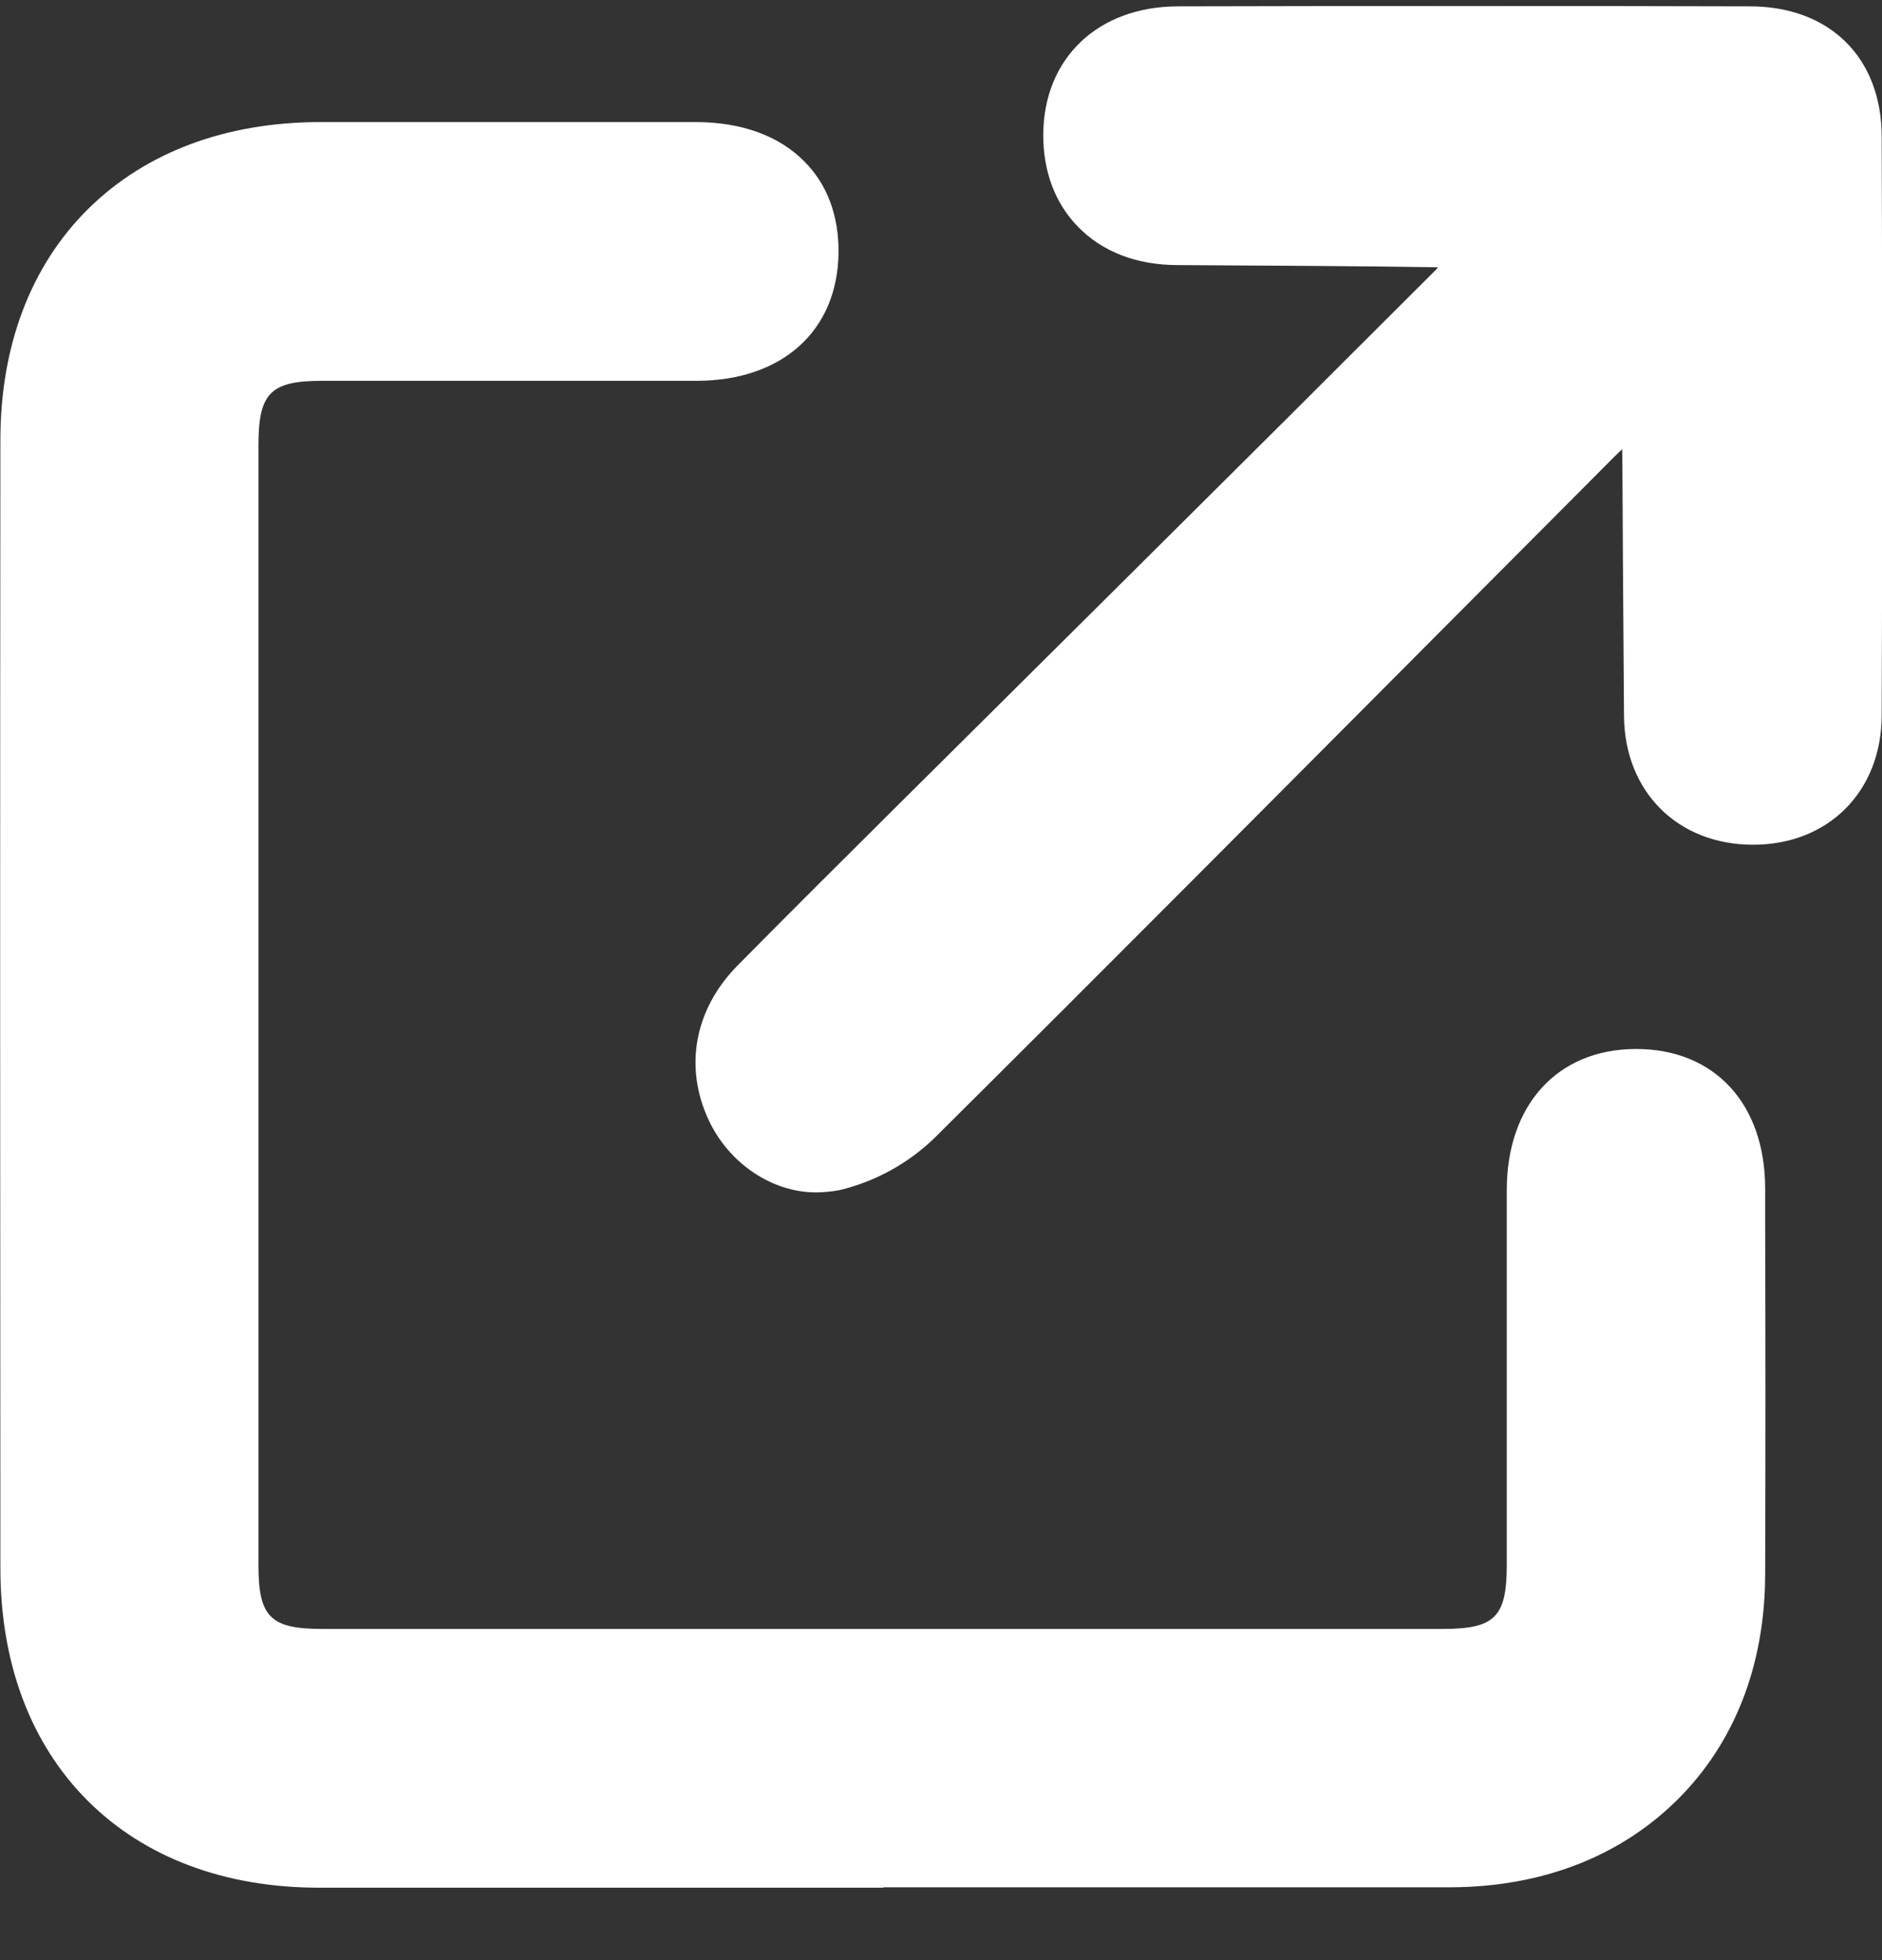 <svg width="24" height="25" viewBox="0 0 24 25" fill="none" xmlns="http://www.w3.org/2000/svg">
<rect x="0" y="0" width="24" height="25" fill="#333333" stroke="none"/>
<g clip-path="url(#clip0_527_1335)">
<path d="M11.265 24.076H4.07C2.865 24.076 1.843 23.692 1.116 22.965C0.39 22.238 0.005 21.212 0.005 20.002C0.001 14.79 0.001 10.084 0.005 5.612C0.005 4.407 0.395 3.385 1.126 2.663C1.857 1.942 2.879 1.557 4.088 1.557H8.87C9.455 1.557 9.934 1.731 10.257 2.059C10.548 2.349 10.698 2.752 10.693 3.221C10.684 4.215 9.98 4.852 8.893 4.857H5.621H4.107C3.451 4.857 3.296 5.012 3.296 5.677V19.965C3.296 20.626 3.451 20.776 4.112 20.776H11.255C11.255 20.776 16.018 20.776 18.399 20.776C19.06 20.776 19.215 20.626 19.215 19.96C19.215 19.177 19.215 18.395 19.215 17.612C19.215 16.801 19.215 15.99 19.215 15.179C19.215 14.091 19.862 13.384 20.855 13.379H20.865C21.863 13.379 22.51 14.077 22.51 15.16V15.61C22.515 17.077 22.515 18.596 22.51 20.087C22.506 21.245 22.116 22.238 21.385 22.96C20.654 23.682 19.66 24.067 18.498 24.071C17.551 24.071 16.604 24.071 15.662 24.071H11.265V24.076Z" fill="white"/>
<path d="M10.403 15.208C9.845 15.208 9.296 14.838 9.039 14.289C8.72 13.61 8.856 12.873 9.404 12.316C10.089 11.622 10.792 10.924 11.471 10.248L12.193 9.531L14.523 7.216C15.774 5.974 17.021 4.731 18.268 3.484C18.292 3.461 18.315 3.438 18.339 3.409C17.579 3.395 15.934 3.386 15.02 3.381C14.499 3.381 14.059 3.213 13.749 2.894C13.454 2.594 13.3 2.181 13.304 1.708C13.314 0.738 14.003 0.086 15.015 0.081C16.262 0.077 17.5 0.077 18.742 0.077C20.003 0.077 21.17 0.077 22.314 0.081C23.331 0.081 23.992 0.733 23.996 1.736C24.006 4.244 24.006 6.728 23.996 9.128C23.992 10.094 23.317 10.774 22.356 10.774C21.395 10.774 20.72 10.098 20.71 9.138C20.706 8.645 20.701 7.881 20.696 7.141C20.692 6.597 20.692 6.077 20.687 5.73C20.649 5.763 20.617 5.795 20.584 5.828C19.862 6.555 19.14 7.277 18.418 8.003C16.29 10.141 14.092 12.353 11.917 14.514C11.579 14.842 11.157 15.072 10.703 15.18C10.6 15.198 10.501 15.208 10.403 15.208Z" fill="white"/>
</g>
<defs>
<clipPath id="clip0_527_1335">
<rect width="24" height="24" fill="white" transform="translate(0 0.077)"/>
</clipPath>
</defs>
</svg>
